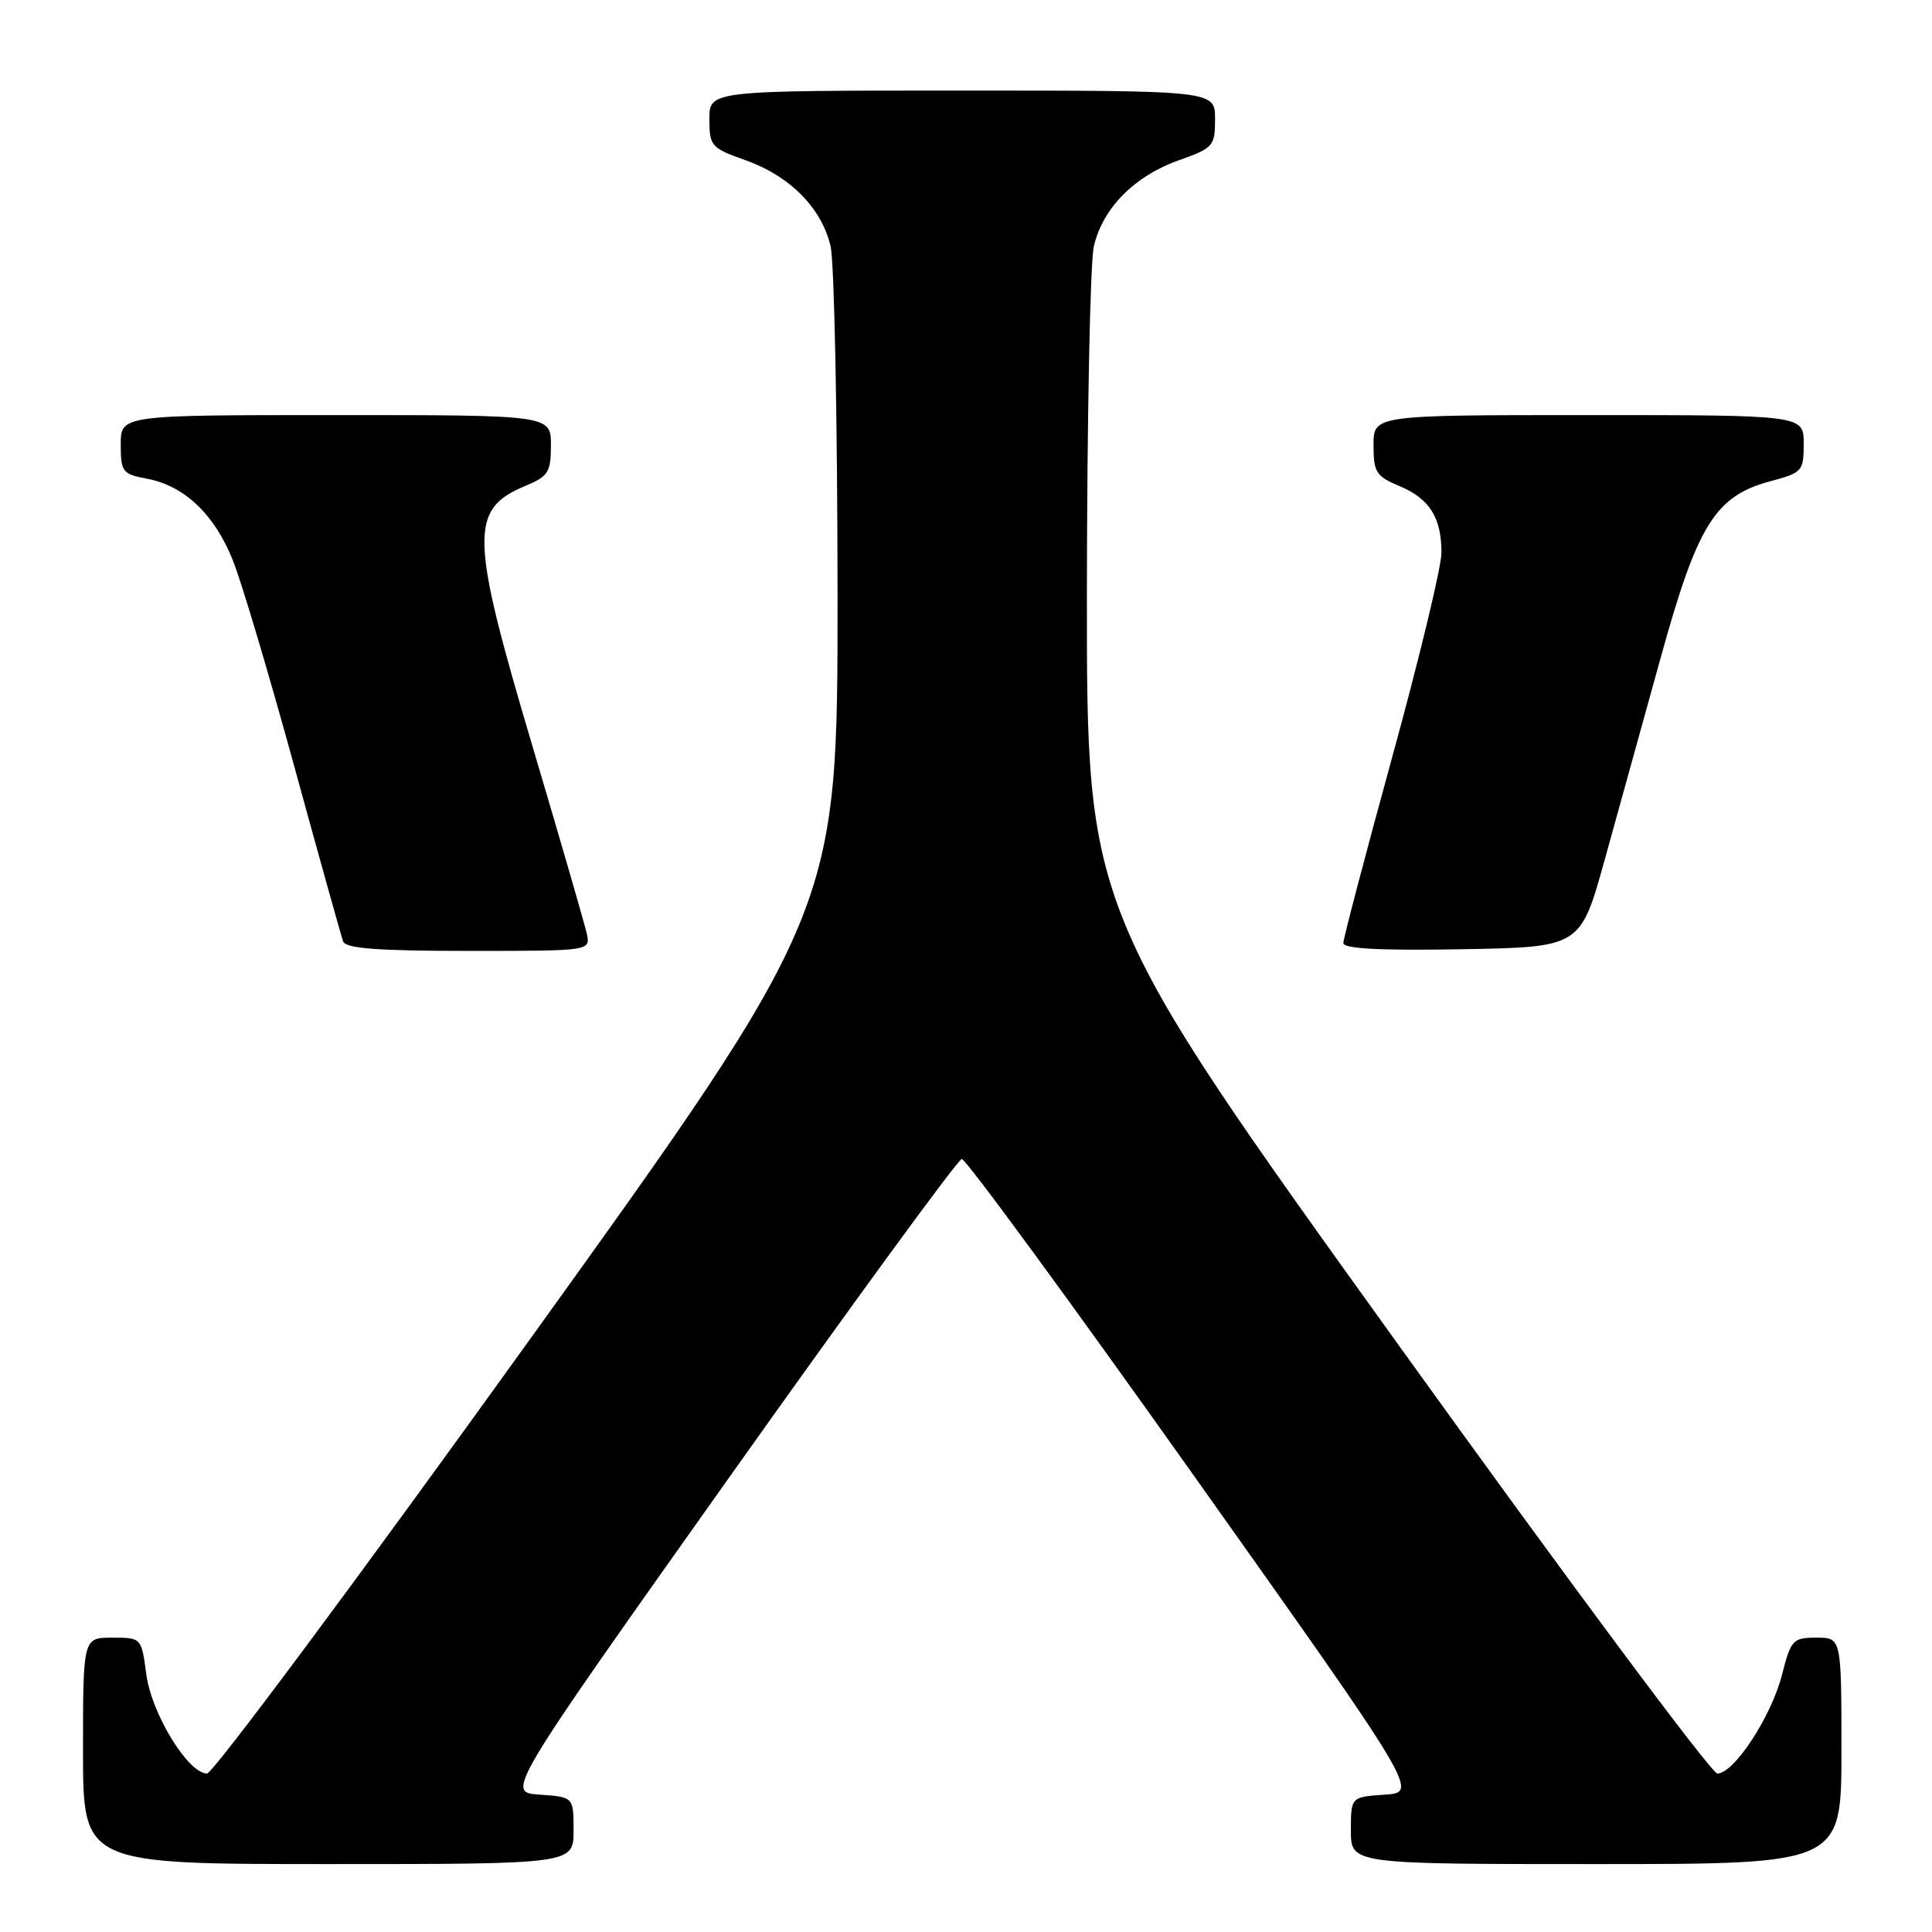 <?xml version="1.0" encoding="UTF-8" standalone="no"?>
<!DOCTYPE svg PUBLIC "-//W3C//DTD SVG 1.1//EN" "http://www.w3.org/Graphics/SVG/1.1/DTD/svg11.dtd" >
<svg xmlns="http://www.w3.org/2000/svg" xmlns:xlink="http://www.w3.org/1999/xlink" version="1.1" viewBox="0 0 256 256">
 <g >
 <path fill="currentColor"
d=" M 76.00 242.55 C 76.00 238.11 76.00 238.11 71.51 237.80 C 67.02 237.50 67.02 237.50 96.76 195.57 C 113.12 172.52 126.93 153.62 127.44 153.57 C 127.95 153.53 141.78 172.40 158.17 195.50 C 187.98 237.50 187.98 237.50 183.49 237.80 C 179.00 238.11 179.00 238.11 179.00 242.55 C 179.00 247.00 179.00 247.00 211.50 247.00 C 244.00 247.00 244.00 247.00 244.00 232.00 C 244.00 217.00 244.00 217.00 240.69 217.00 C 237.56 217.00 237.31 217.27 236.11 221.97 C 234.69 227.49 229.76 235.00 227.56 235.00 C 226.77 235.00 207.65 209.29 185.06 177.87 C 144.00 120.74 144.00 120.74 144.02 78.62 C 144.04 55.45 144.45 34.76 144.94 32.64 C 146.12 27.57 150.31 23.33 156.22 21.23 C 160.78 19.61 161.00 19.36 161.00 15.77 C 161.00 12.00 161.00 12.00 127.50 12.00 C 94.00 12.00 94.00 12.00 94.00 15.77 C 94.00 19.36 94.22 19.61 98.78 21.23 C 104.69 23.33 108.88 27.57 110.06 32.64 C 110.55 34.76 110.96 55.45 110.98 78.62 C 111.00 120.74 111.00 120.74 69.93 177.87 C 47.34 209.29 28.21 235.00 27.43 235.00 C 24.93 235.00 20.08 227.09 19.39 221.87 C 18.74 217.00 18.74 217.00 14.87 217.00 C 11.00 217.00 11.00 217.00 11.00 232.00 C 11.00 247.00 11.00 247.00 43.50 247.00 C 76.00 247.00 76.00 247.00 76.00 242.55 Z  M 77.76 123.75 C 77.49 122.51 74.29 111.45 70.64 99.16 C 62.27 71.02 62.17 67.50 69.58 64.40 C 72.66 63.11 73.00 62.58 73.00 58.99 C 73.00 55.00 73.00 55.00 44.50 55.00 C 16.00 55.00 16.00 55.00 16.00 58.89 C 16.00 62.53 16.22 62.82 19.47 63.43 C 24.43 64.36 28.43 68.16 30.85 74.24 C 32.01 77.13 35.66 89.40 38.98 101.50 C 42.29 113.60 45.22 124.06 45.47 124.75 C 45.82 125.68 50.08 126.00 62.09 126.00 C 78.23 126.00 78.23 126.00 77.76 123.75 Z  M 212.61 114.00 C 214.37 107.67 217.72 95.57 220.06 87.11 C 224.94 69.46 227.27 65.72 234.64 63.75 C 238.82 62.63 239.00 62.42 239.00 58.79 C 239.00 55.00 239.00 55.00 210.50 55.00 C 182.00 55.00 182.00 55.00 182.00 58.99 C 182.00 62.58 182.34 63.11 185.42 64.40 C 189.42 66.07 191.00 68.57 191.00 73.24 C 191.00 75.09 188.07 87.24 184.50 100.23 C 180.93 113.23 178.00 124.35 178.00 124.96 C 178.00 125.71 182.83 125.97 193.70 125.78 C 209.41 125.50 209.41 125.50 212.61 114.00 Z "/>
</g>
</svg>